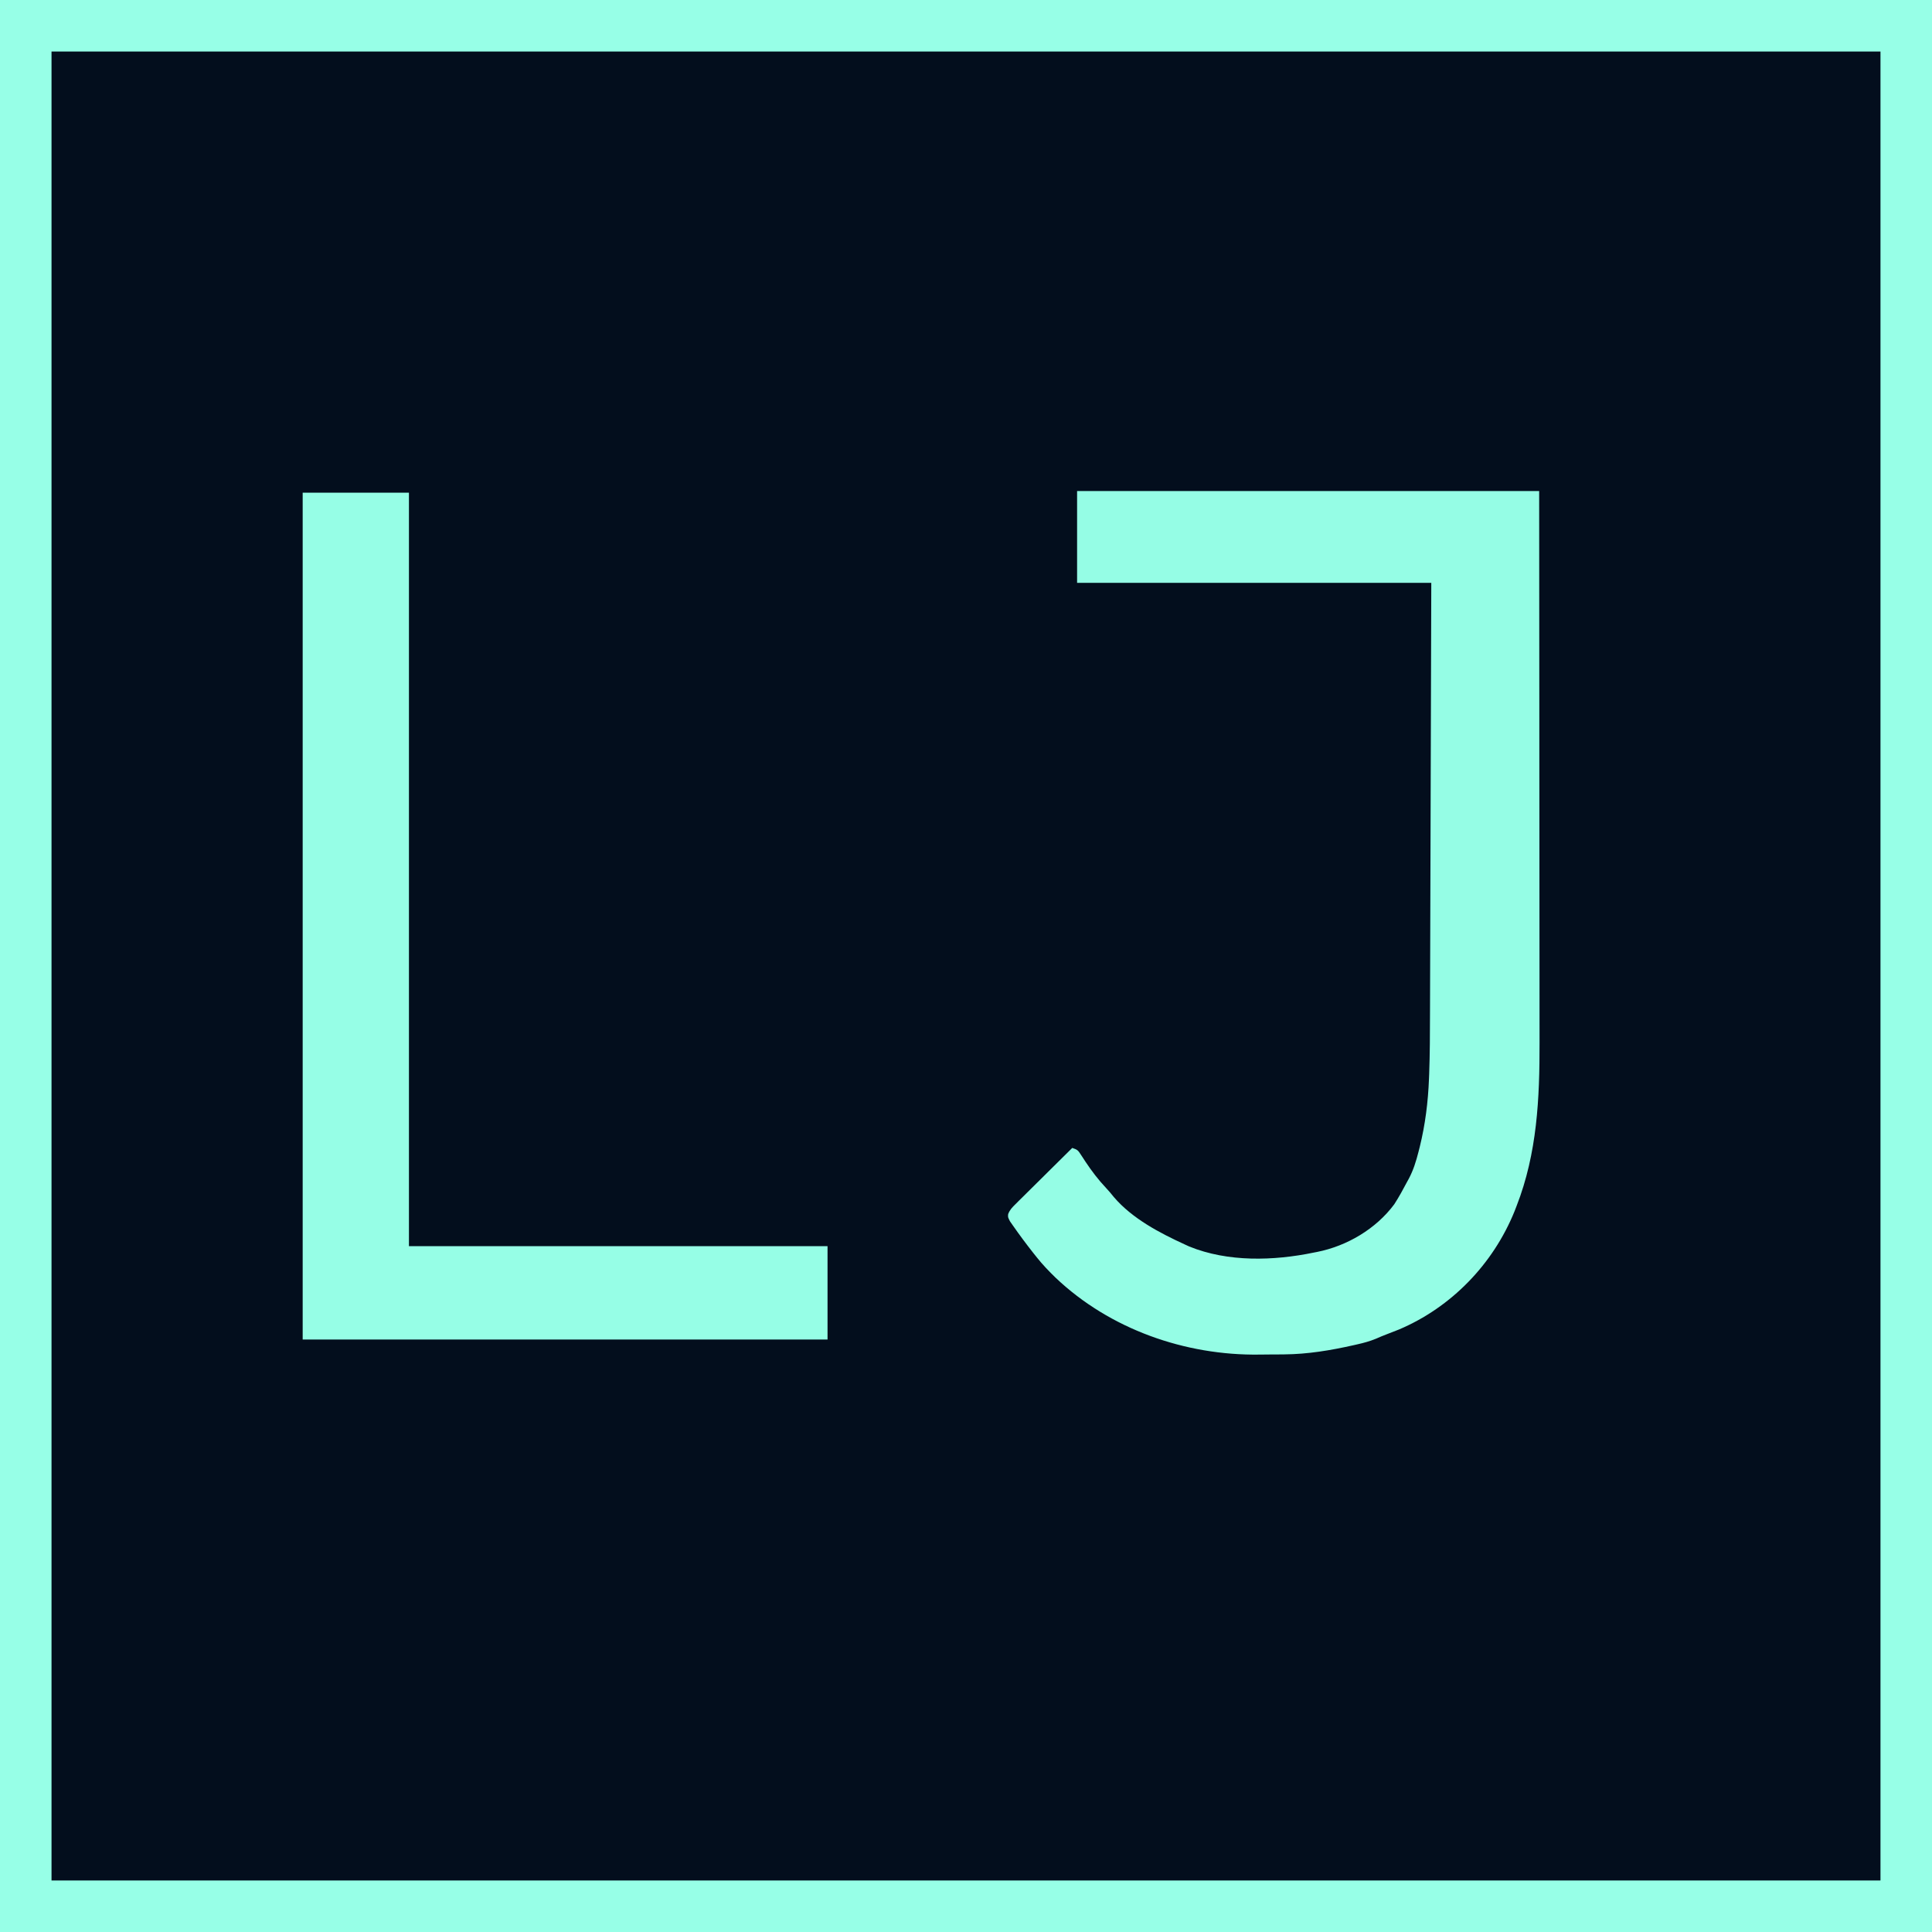 <?xml version="1.0" encoding="UTF-8"?>
<svg version="1.1" xmlns="http://www.w3.org/2000/svg" width="1200" height="1200">
<rect width="100%" height="100%" fill="#808080" stroke="none"/>
<path d="M0 0 C396 0 792 0 1200 0 C1200 396 1200 792 1200 1200 C804 1200 408 1200 0 1200 C0 804 0 408 0 0 Z " fill="#030E1D" transform="translate(0,0)"/>
<path d="M0 0 C396 0 792 0 1200 0 C1200 396 1200 792 1200 1200 C804 1200 408 1200 0 1200 C0 804 0 408 0 0 Z M32 32 C32 406.88 32 781.76 32 1168 C406.88 1168 781.76 1168 1168 1168 C1168 793.12 1168 418.24 1168 32 C793.12 32 418.24 32 32 32 Z " fill="#97FFE7" transform="translate(0,0)"/>
<path d="M0 0 C94.71 0 189.42 0 287 0 C287.081 92.968 287.081 92.968 287.098 131.871 C287.102 140.775 287.106 149.678 287.11 158.582 C287.11 159.697 287.111 160.813 287.111 161.963 C287.12 179.941 287.136 197.919 287.154 215.898 C287.173 234.369 287.184 252.84 287.188 271.312 C287.191 282.696 287.2 294.08 287.216 305.464 C287.226 313.286 287.23 321.108 287.227 328.93 C287.226 333.433 287.228 337.936 287.238 342.439 C287.318 377.193 285.771 411.25 273 444 C272.559 445.141 272.118 446.282 271.664 447.457 C258.384 480.144 232.483 506.986 199.902 520.785 C197.415 521.8 194.916 522.761 192.402 523.711 C190.095 524.585 187.814 525.531 185.562 526.539 C181.787 528.087 178.032 529.115 174.062 530 C173.33 530.167 172.597 530.335 171.842 530.507 C157.459 533.741 143.325 536.118 128.551 536.238 C127.576 536.246 126.602 536.254 125.598 536.263 C123.541 536.276 121.485 536.287 119.428 536.295 C117.374 536.307 115.32 536.327 113.266 536.357 C67.176 537.022 20.305 520.609 -13.386 488.575 C-17.501 484.574 -21.429 480.499 -25 476 C-25.777 475.025 -26.555 474.051 -27.355 473.047 C-31.626 467.628 -35.737 462.094 -39.688 456.438 C-40.351 455.487 -41.015 454.537 -41.699 453.559 C-43 451 -43 451 -42.812 449.092 C-41.772 446.413 -40.348 444.988 -38.306 442.966 C-37.526 442.185 -36.745 441.405 -35.941 440.601 C-35.093 439.768 -34.245 438.936 -33.371 438.078 C-32.075 436.788 -32.075 436.788 -30.752 435.472 C-27.988 432.724 -25.213 429.987 -22.438 427.25 C-20.562 425.39 -18.688 423.529 -16.814 421.668 C-12.217 417.104 -7.612 412.549 -3 408 C0.295 409.098 0.6 409.481 2.383 412.246 C2.823 412.914 3.264 413.582 3.718 414.27 C4.182 414.985 4.647 415.7 5.125 416.438 C9.058 422.337 13.145 427.74 18.027 432.906 C19.748 434.733 21.312 436.603 22.875 438.562 C34.319 451.913 51.222 460.776 67 468 C67.897 468.411 68.794 468.822 69.719 469.246 C93.709 479.001 122.063 478.16 147 473 C147.667 472.871 148.335 472.743 149.022 472.61 C167.629 468.926 185.635 458.313 197 443 C199.919 438.476 202.49 433.761 205 429 C205.335 428.393 205.67 427.785 206.015 427.159 C208.889 421.765 210.558 416.284 212.062 410.375 C212.319 409.37 212.576 408.365 212.841 407.33 C216.264 393.423 217.999 379.472 218.561 365.171 C218.603 364.144 218.644 363.117 218.686 362.058 C219.147 349.466 219.176 336.873 219.201 324.274 C219.209 320.671 219.222 317.068 219.235 313.466 C219.257 307.254 219.275 301.042 219.291 294.83 C219.314 285.849 219.342 276.868 219.371 267.887 C219.419 253.308 219.462 238.73 219.503 224.152 C219.542 210.008 219.584 195.863 219.628 181.719 C219.632 180.394 219.632 180.394 219.636 179.041 C219.658 172.128 219.679 165.214 219.701 158.301 C219.807 124.534 219.903 90.767 220 57 C147.4 57 74.8 57 0 57 C0 38.19 0 19.38 0 0 Z " fill="#95FDE5" transform="translate(669,305)"/>
<path d="M0 0 C21.78 0 43.56 0 66 0 C66 154.44 66 308.88 66 468 C151.8 468 237.6 468 326 468 C326 487.14 326 506.28 326 526 C218.42 526 110.84 526 0 526 C0 352.42 0 178.84 0 0 Z " fill="#96FEE6" transform="translate(188,306)"/>
</svg>
